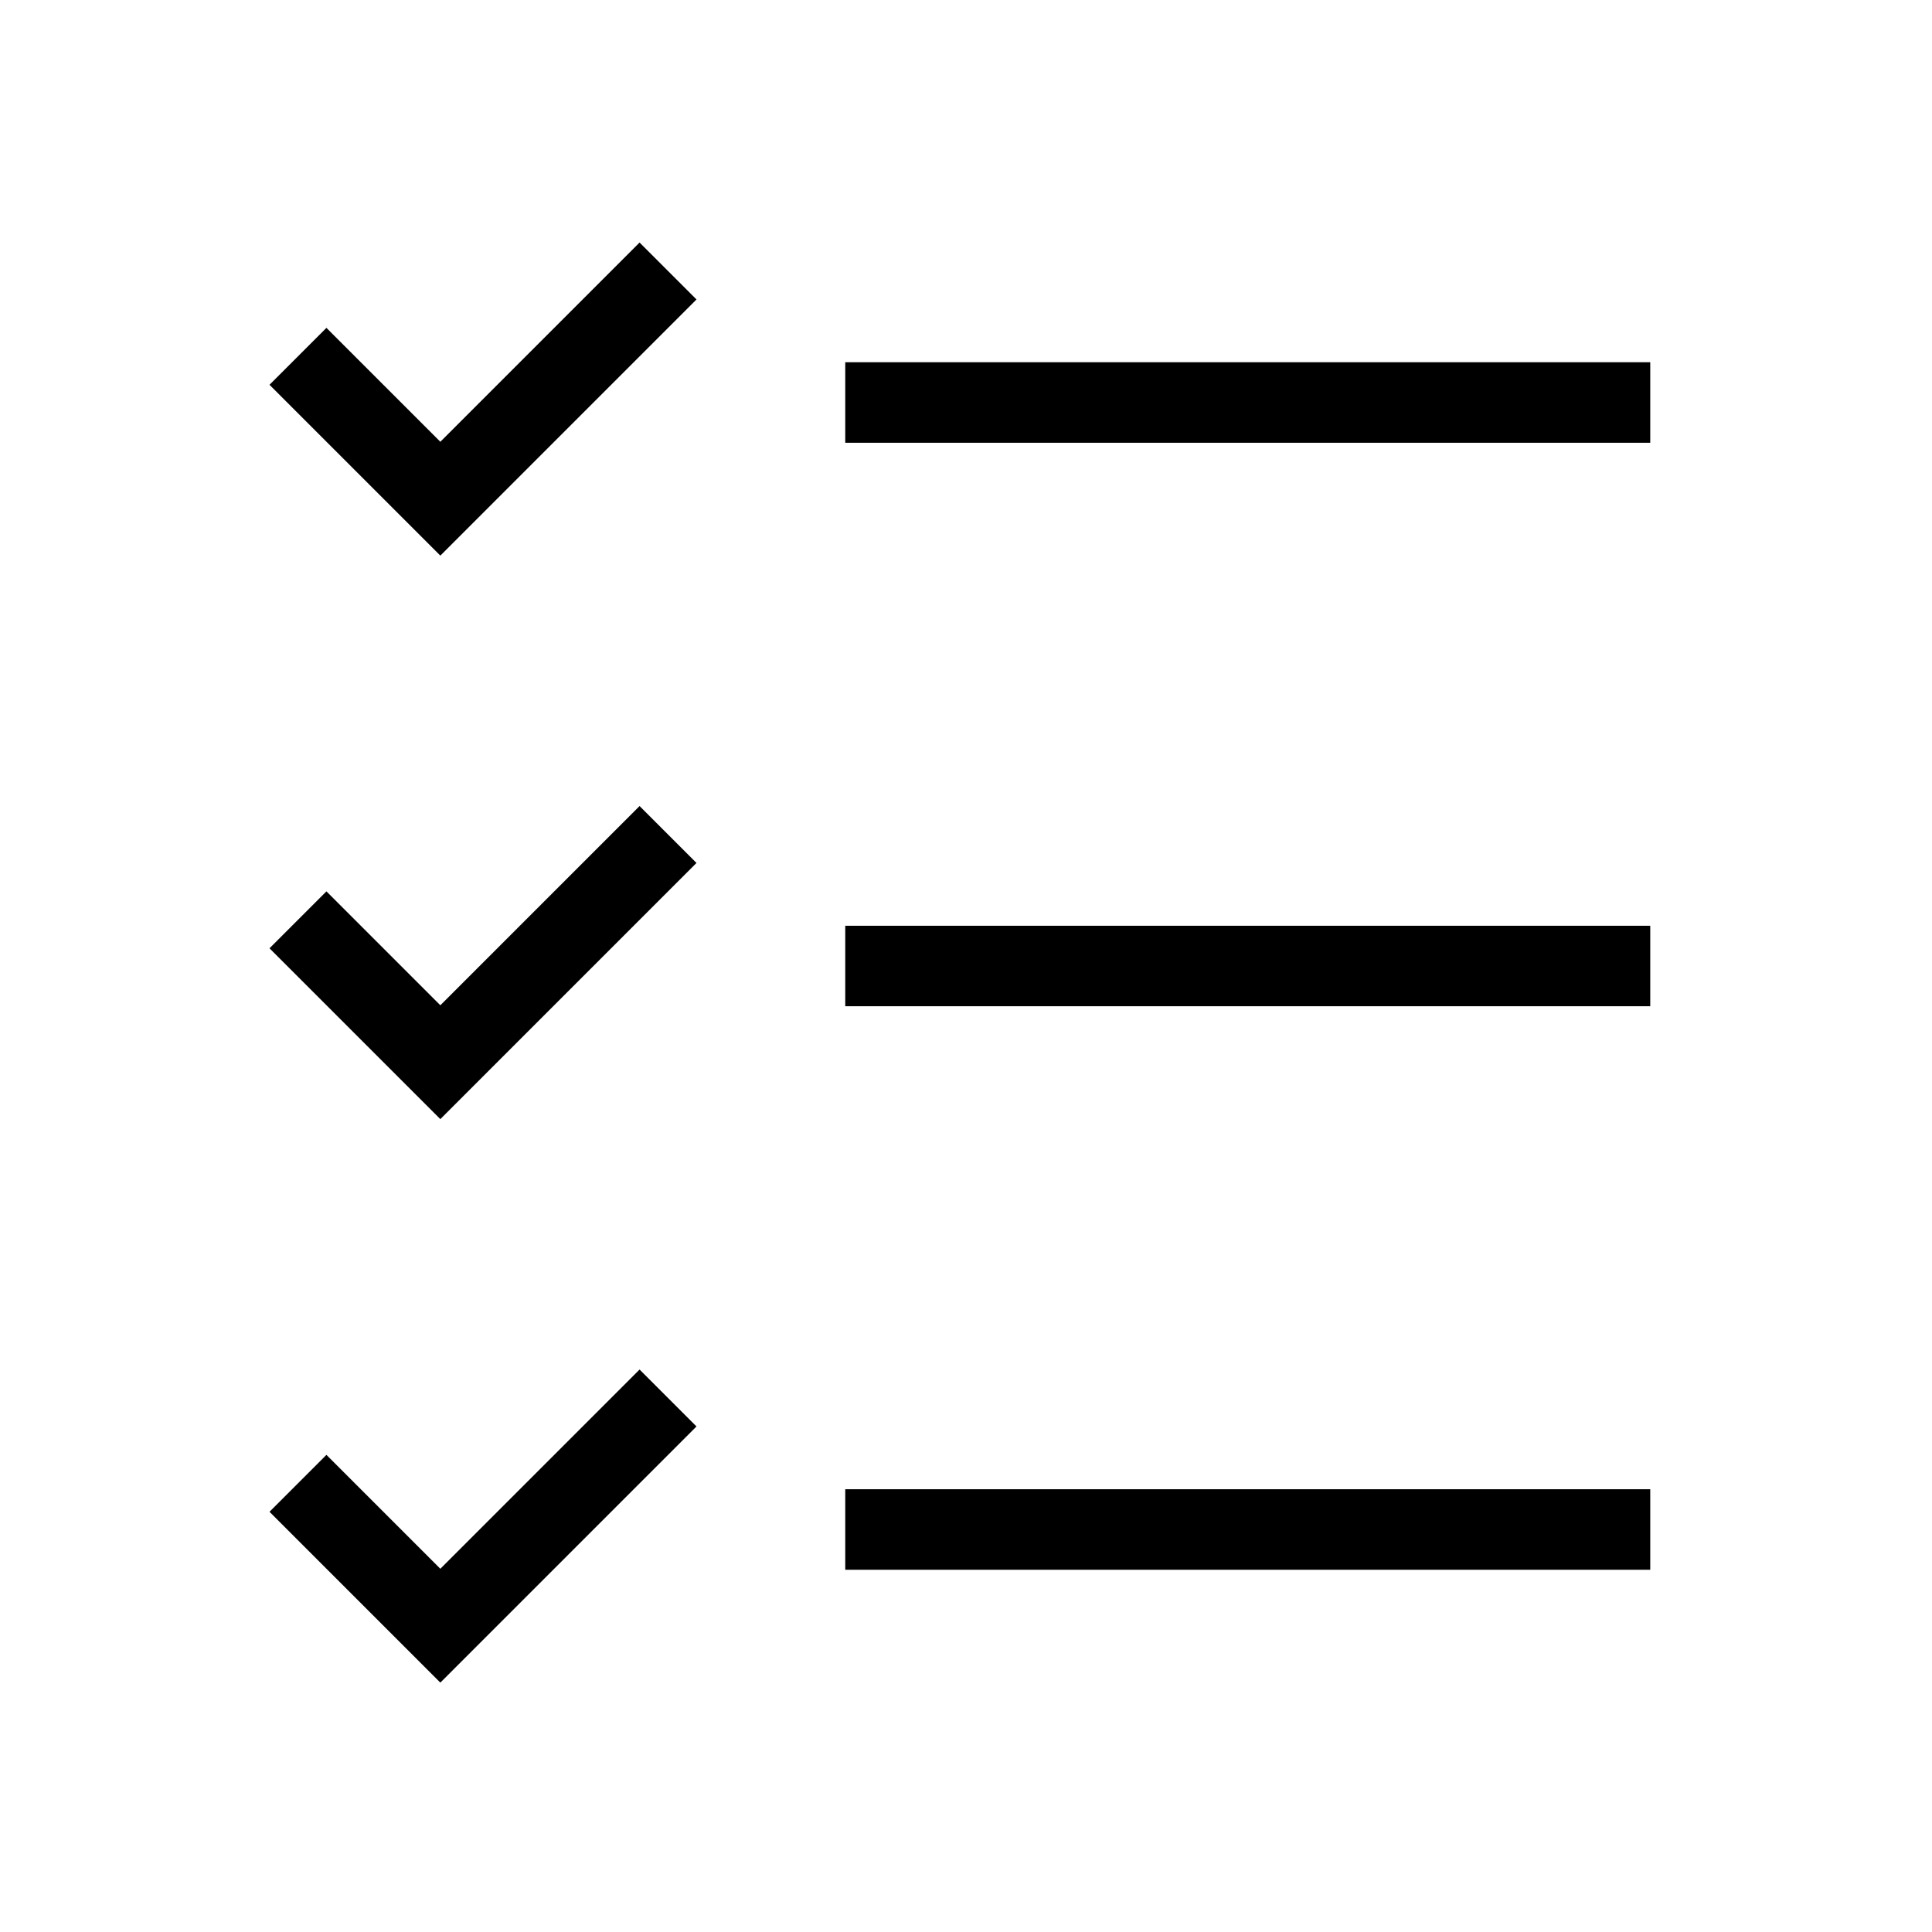 <svg xmlns="http://www.w3.org/2000/svg" width="24" height="24" viewbox="0 0 24 24" fill="none">
    <path stroke="currentColor" stroke-linecap="square" d="M11 5h9m-9 7h9m-9 7h9M7.945 3.72 5.47 6.195 4.055 4.78m3.89 5.94L5.47 13.195 4.055 11.78m3.89 5.94L5.47 20.195 4.055 18.78"/>
</svg>